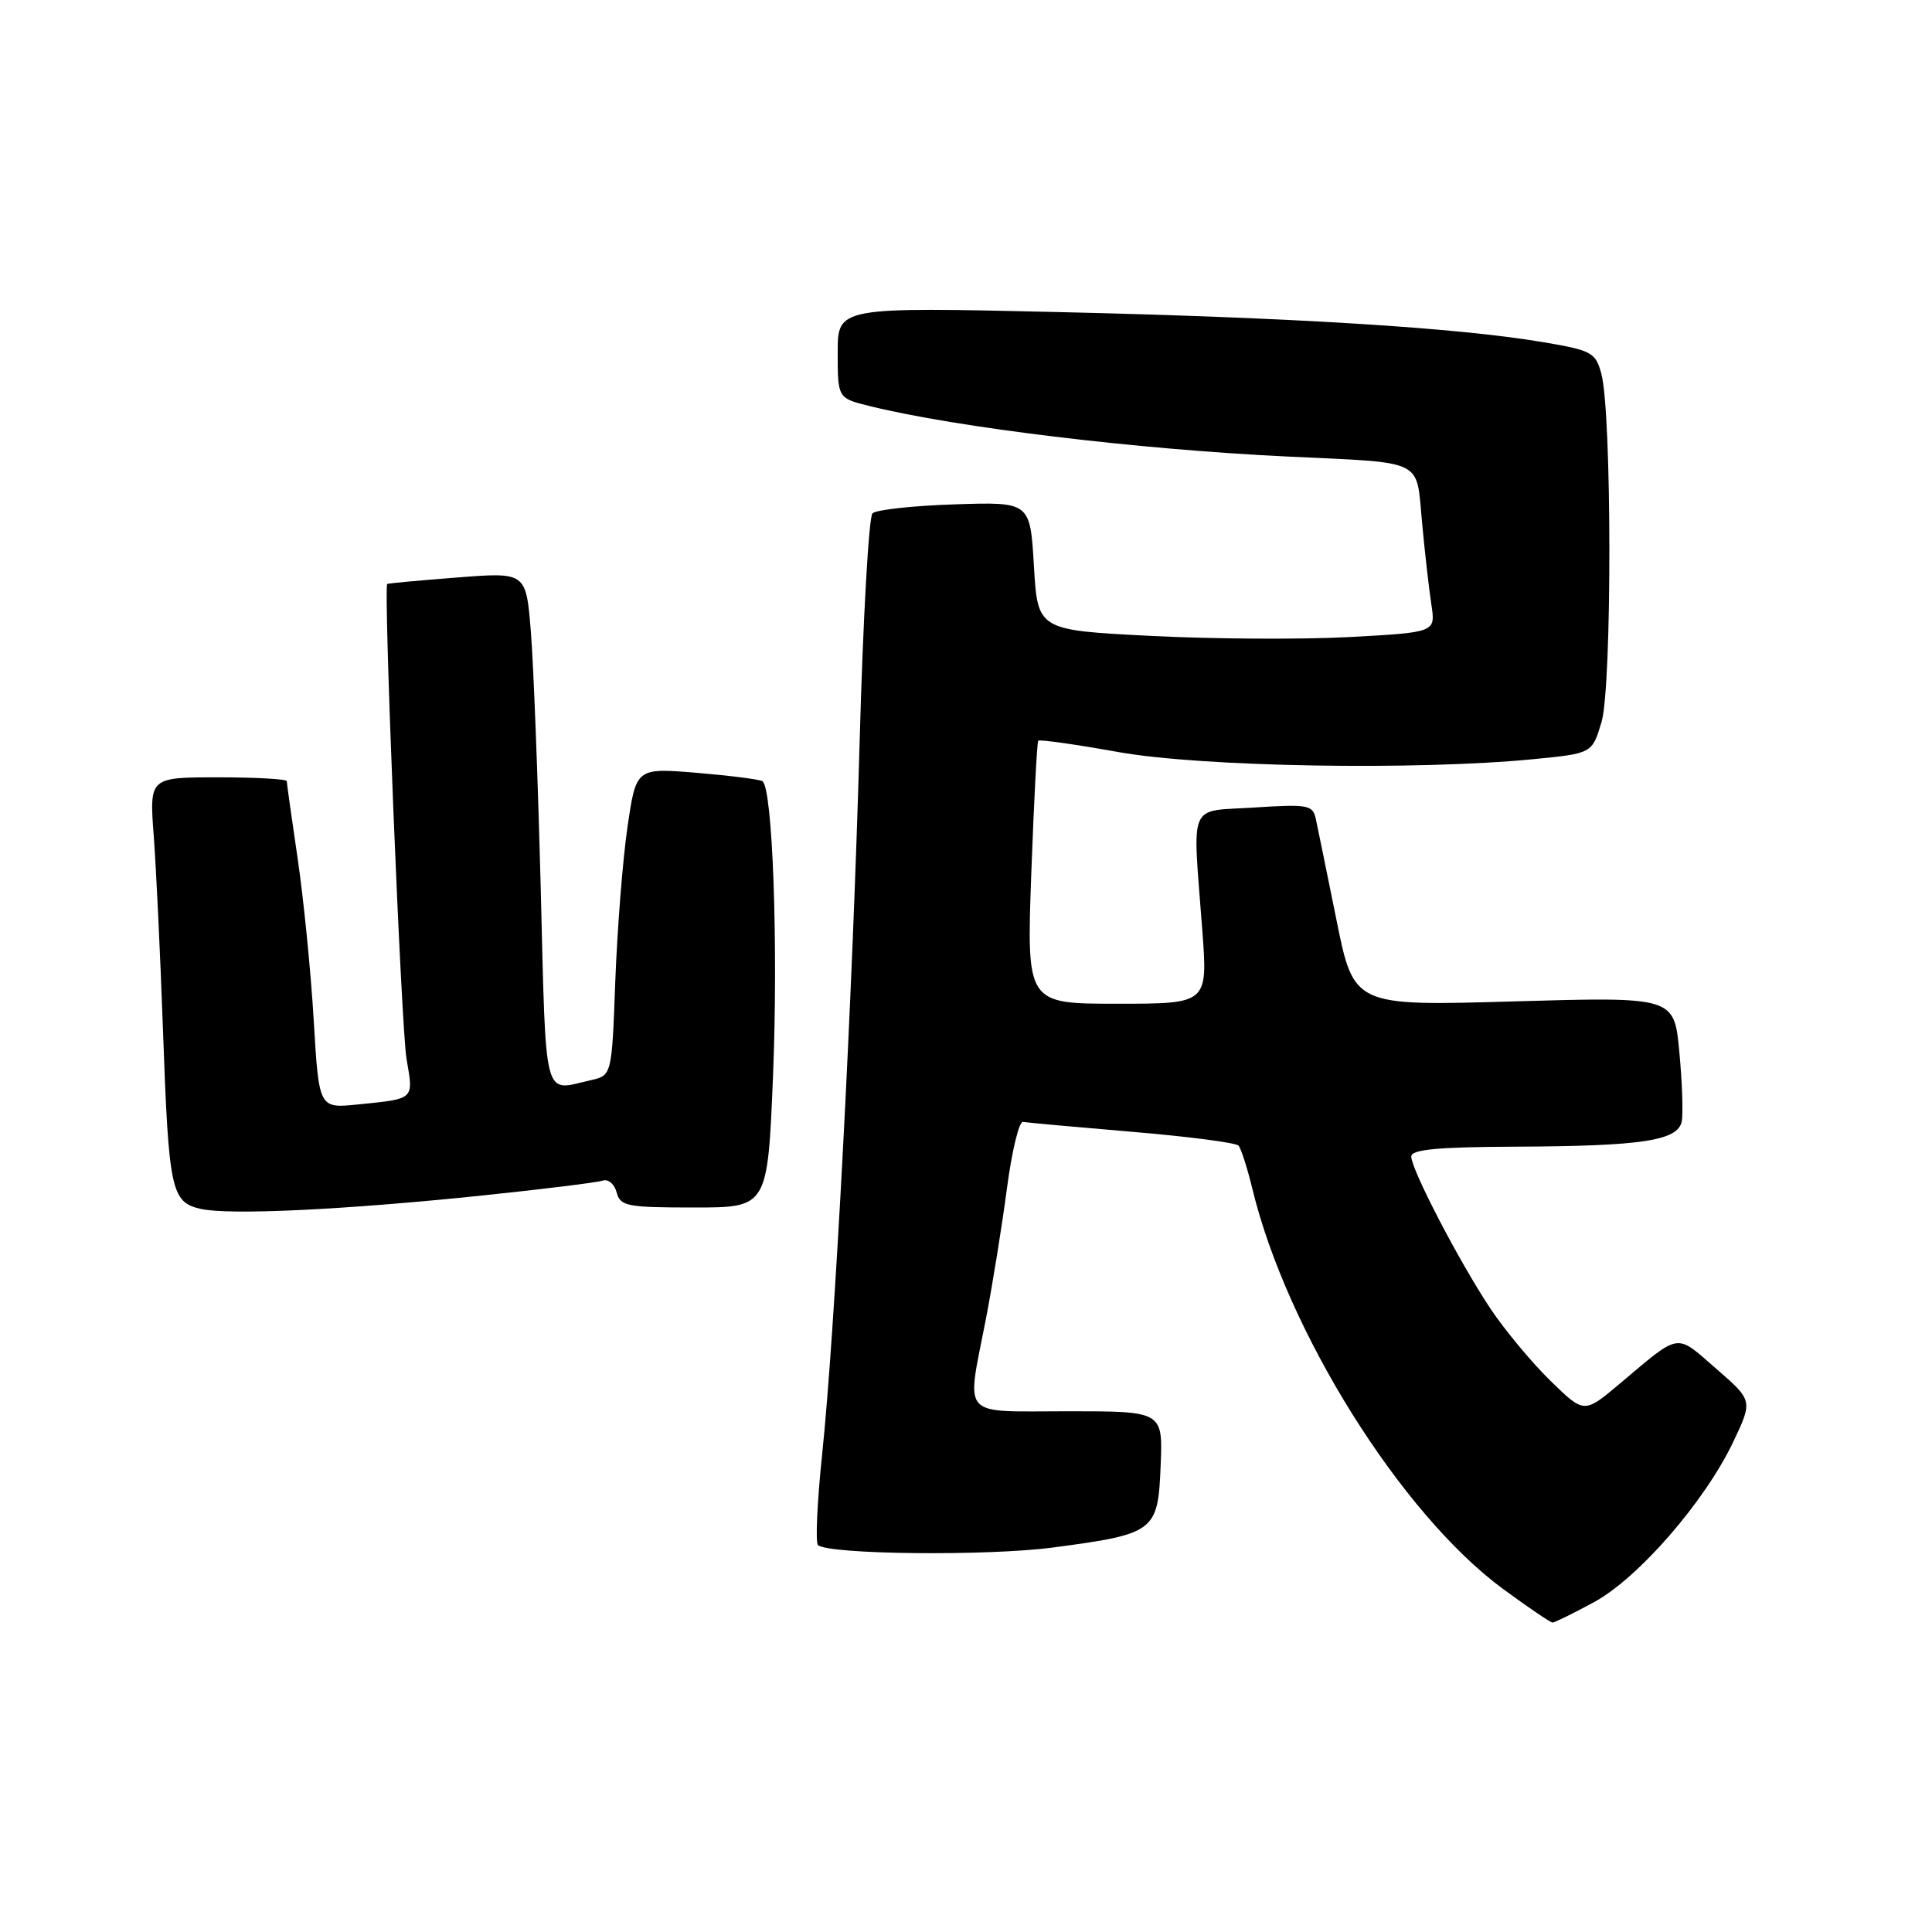 <?xml version="1.0" encoding="UTF-8" standalone="no"?>
<!DOCTYPE svg PUBLIC "-//W3C//DTD SVG 1.1//EN" "http://www.w3.org/Graphics/SVG/1.1/DTD/svg11.dtd" >
<svg xmlns="http://www.w3.org/2000/svg" xmlns:xlink="http://www.w3.org/1999/xlink" version="1.1" viewBox="0 0 256 256">
 <g >
 <path fill="currentColor"
d=" M 211.22 212.29 C 217.12 209.08 225.92 198.94 229.67 191.04 C 232.26 185.58 232.26 185.58 227.38 181.34 C 221.95 176.62 222.78 176.48 214.55 183.41 C 209.90 187.32 209.90 187.32 205.39 182.91 C 202.91 180.48 199.36 176.20 197.49 173.40 C 193.39 167.24 187.01 154.99 187.00 153.25 C 187.00 152.31 190.44 151.99 200.75 151.94 C 217.61 151.87 222.35 151.15 222.84 148.58 C 223.04 147.54 222.90 143.40 222.52 139.38 C 221.84 132.08 221.84 132.08 200.61 132.69 C 179.39 133.31 179.39 133.31 177.09 121.90 C 175.82 115.63 174.59 109.60 174.35 108.50 C 173.95 106.66 173.31 106.54 166.21 107.00 C 157.30 107.58 158.01 105.91 159.31 123.25 C 160.04 133.00 160.04 133.00 148.04 133.00 C 136.03 133.00 136.03 133.00 136.65 115.75 C 137.00 106.26 137.41 98.34 137.57 98.15 C 137.74 97.96 142.51 98.63 148.18 99.65 C 159.19 101.62 187.70 102.11 203.23 100.59 C 210.97 99.83 210.97 99.83 212.21 95.67 C 213.61 90.99 213.59 54.65 212.18 49.50 C 211.42 46.70 210.90 46.42 204.43 45.33 C 193.14 43.42 171.35 42.07 140.23 41.35 C 111.00 40.68 111.00 40.68 111.00 46.72 C 111.00 52.76 111.00 52.76 115.25 53.81 C 126.76 56.65 150.66 59.54 170.50 60.49 C 189.03 61.37 187.62 60.68 188.43 69.24 C 188.80 73.23 189.36 78.14 189.67 80.14 C 190.22 83.79 190.22 83.79 178.86 84.41 C 172.61 84.75 160.75 84.68 152.50 84.26 C 137.50 83.50 137.50 83.50 137.00 75.00 C 136.50 66.50 136.50 66.50 126.50 66.83 C 121.00 67.01 116.10 67.54 115.61 68.02 C 115.12 68.49 114.35 82.07 113.91 98.19 C 112.96 132.25 110.63 176.59 108.93 192.79 C 108.28 199.00 108.04 204.37 108.38 204.72 C 109.65 205.98 130.83 206.21 139.55 205.05 C 153.03 203.26 153.44 202.95 153.79 194.24 C 154.09 187.00 154.09 187.00 141.54 187.00 C 127.03 187.00 128.05 188.13 130.62 174.86 C 131.51 170.26 132.77 162.45 133.42 157.50 C 134.07 152.55 135.03 148.57 135.55 148.66 C 136.07 148.75 142.57 149.34 150.00 149.97 C 157.43 150.59 163.78 151.42 164.11 151.80 C 164.45 152.19 165.27 154.75 165.94 157.50 C 170.51 176.41 185.65 200.59 199.14 210.53 C 202.49 212.99 205.45 215.00 205.72 215.00 C 206.00 215.00 208.47 213.78 211.22 212.29 Z  M 64.00 158.40 C 71.97 157.57 79.10 156.69 79.84 156.44 C 80.59 156.19 81.42 156.89 81.71 158.00 C 82.19 159.83 83.07 160.00 91.97 160.00 C 101.71 160.00 101.71 160.00 102.43 142.55 C 103.13 125.26 102.38 104.35 101.02 103.51 C 100.63 103.27 96.70 102.77 92.30 102.40 C 84.29 101.74 84.29 101.74 83.14 109.62 C 82.51 113.95 81.79 123.12 81.53 130.00 C 81.07 142.50 81.07 142.50 78.28 143.13 C 71.89 144.58 72.38 146.46 71.65 117.75 C 71.28 103.31 70.69 87.97 70.34 83.66 C 69.70 75.81 69.70 75.81 60.60 76.52 C 55.59 76.91 51.42 77.29 51.31 77.38 C 50.79 77.83 53.16 136.20 53.87 140.34 C 54.81 145.76 55.01 145.58 47.38 146.35 C 42.26 146.87 42.26 146.87 41.57 135.19 C 41.19 128.76 40.23 119.12 39.44 113.76 C 38.65 108.40 38.00 103.79 38.00 103.51 C 38.00 103.23 33.90 103.00 28.90 103.00 C 19.79 103.00 19.79 103.00 20.37 110.75 C 20.69 115.01 21.24 126.53 21.59 136.34 C 22.35 157.76 22.67 159.27 26.57 160.18 C 30.32 161.04 45.56 160.32 64.00 158.40 Z "/>
</g>
</svg>